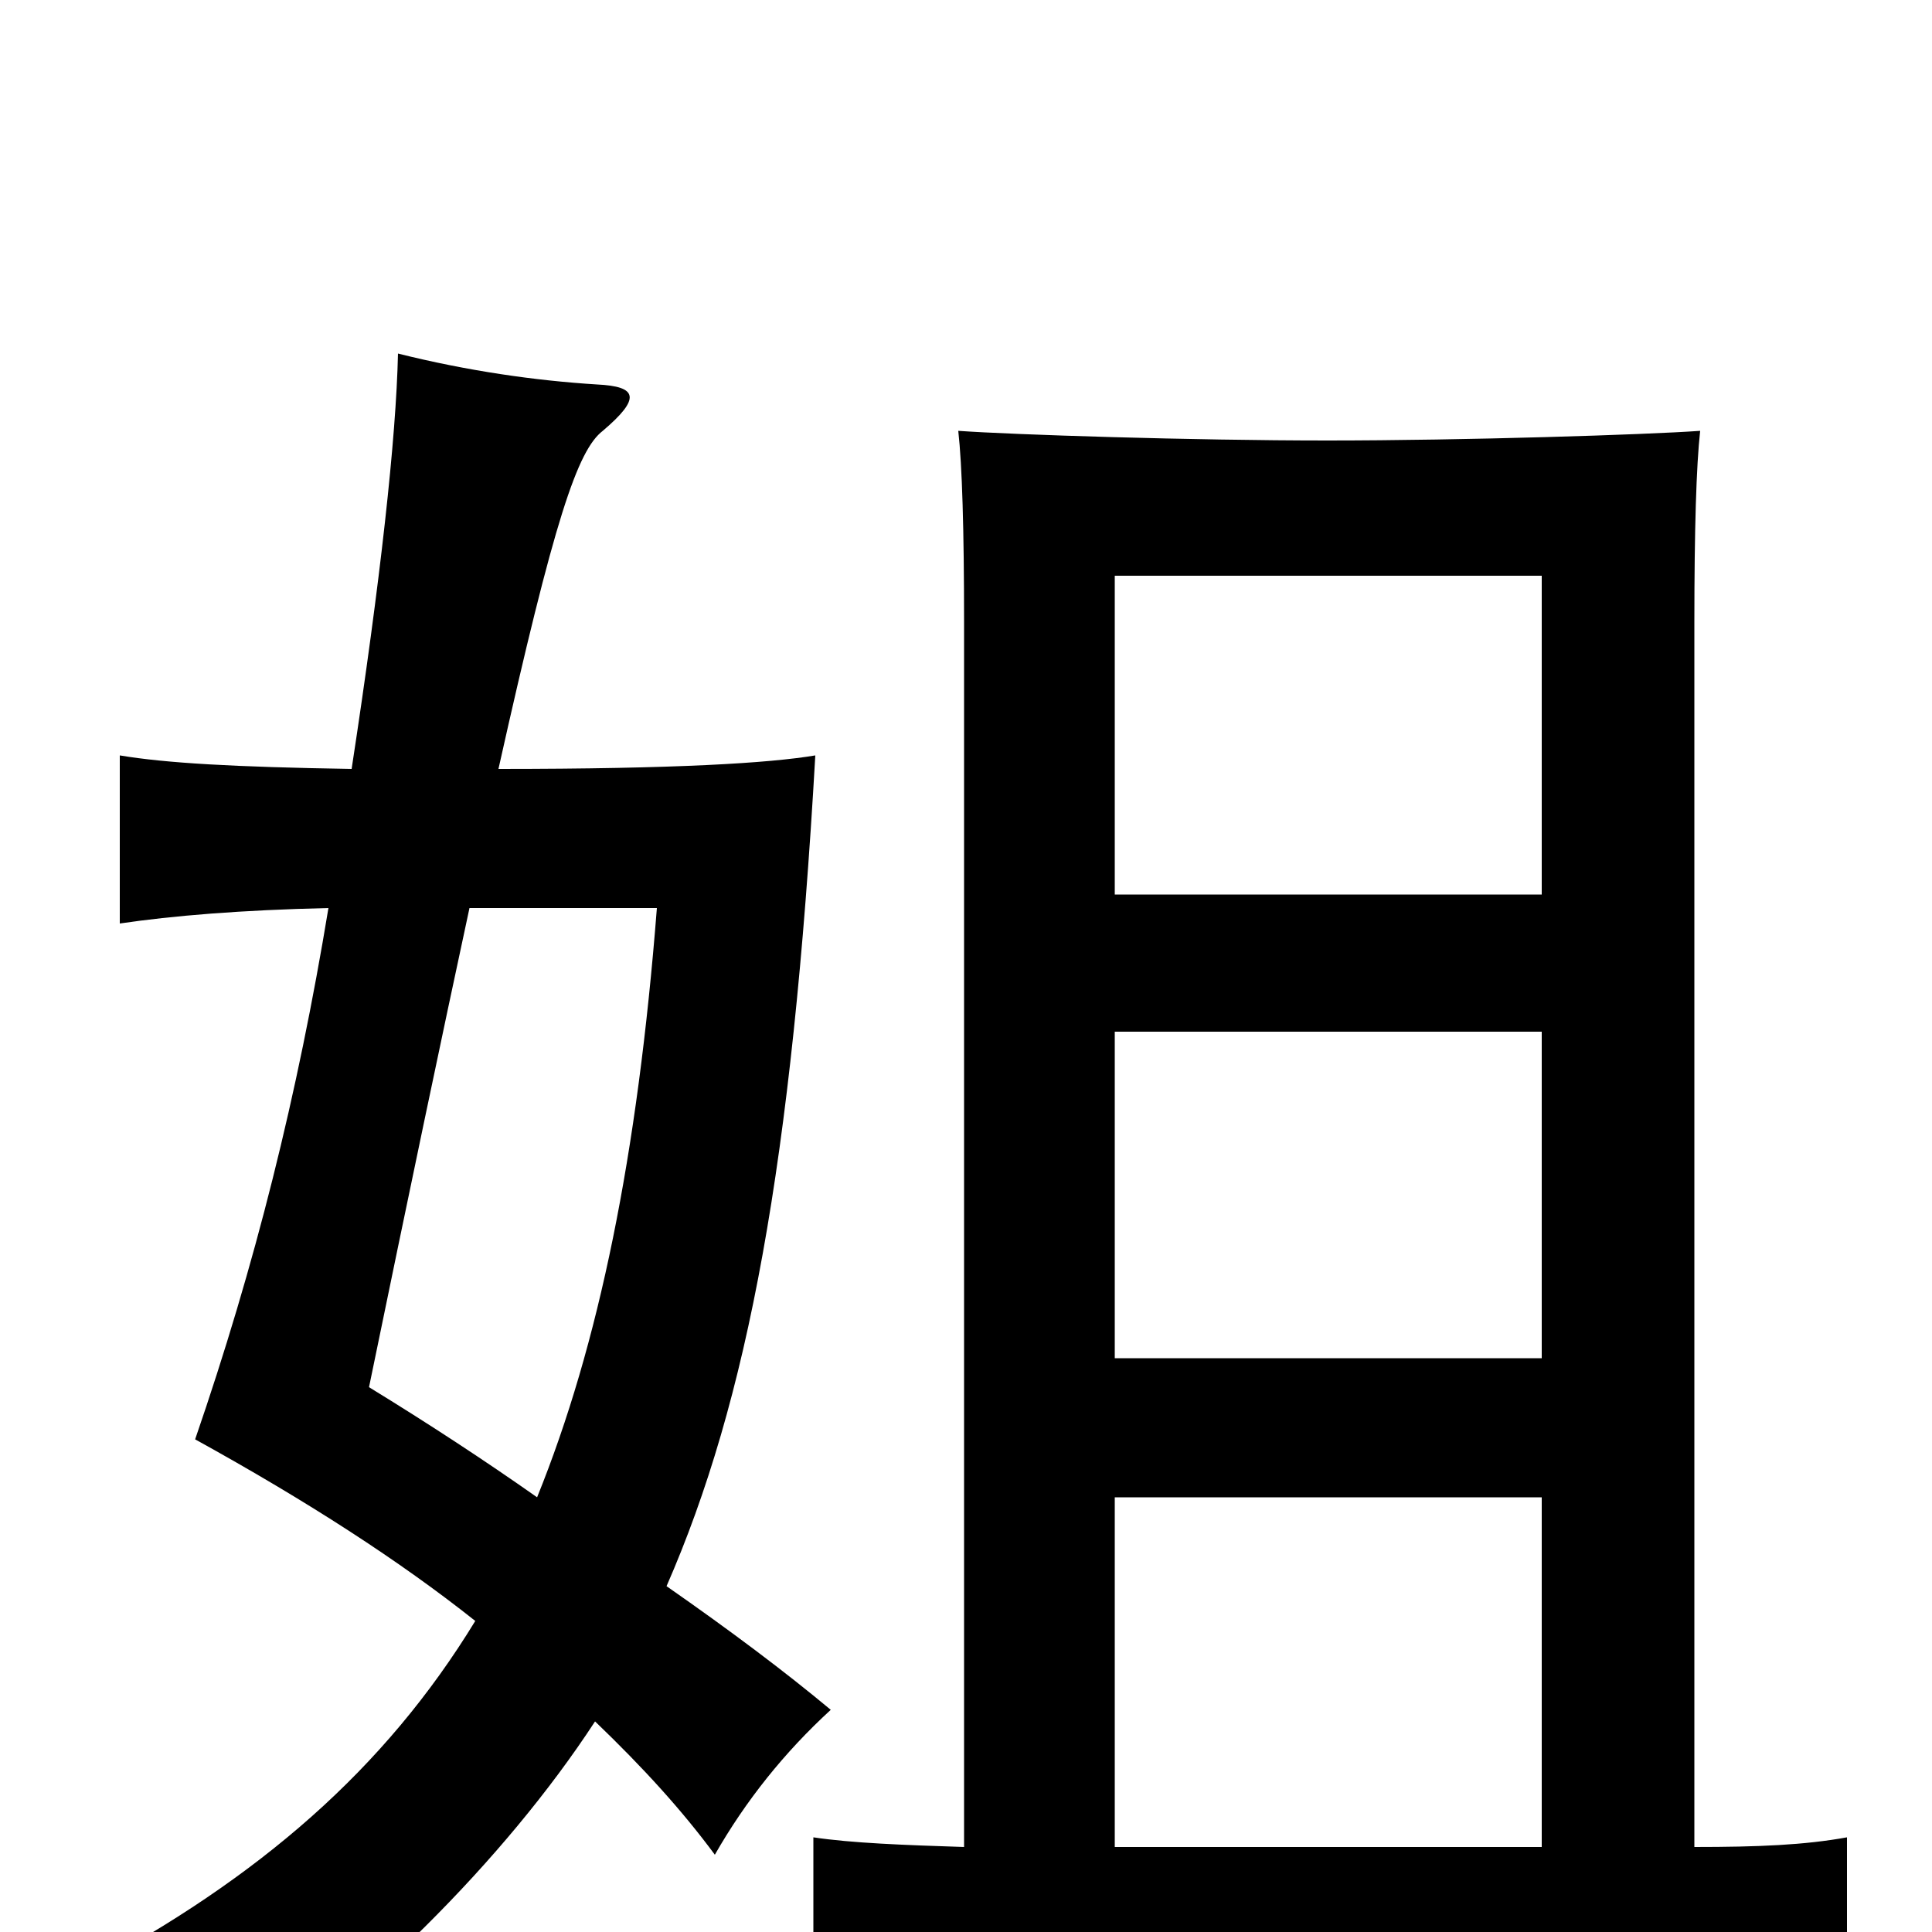 <svg xmlns="http://www.w3.org/2000/svg" viewBox="0 -1000 1000 1000">
	<path fill="#000000" d="M182 -602C121 -603 86 -605 62 -609V-522C89 -526 125 -529 170 -530C154 -433 132 -345 101 -255C159 -223 207 -192 246 -161C199 -84 134 -28 44 20C80 46 94 59 111 87C186 37 261 -37 308 -109C333 -85 353 -63 370 -40C386 -68 406 -93 430 -115C406 -135 378 -156 345 -179C387 -275 410 -398 422 -609C398 -605 350 -602 258 -602C287 -732 299 -767 312 -777C332 -794 330 -800 309 -801C277 -803 242 -808 206 -817C205 -773 197 -700 182 -602ZM243 -530H340C330 -402 310 -304 278 -225C251 -244 222 -263 191 -282C212 -384 229 -465 243 -530ZM798 -537H577V-702H798ZM798 -297H577V-466H798ZM499 -44C468 -45 441 -46 421 -49V37C451 33 501 31 681 31C886 31 924 31 956 35V-49C934 -45 910 -44 877 -44V-678C877 -726 878 -759 880 -777C852 -775 758 -772 687 -772C617 -772 524 -775 496 -777C498 -759 499 -726 499 -678ZM798 -44H577V-225H798Z"/>
</svg>
